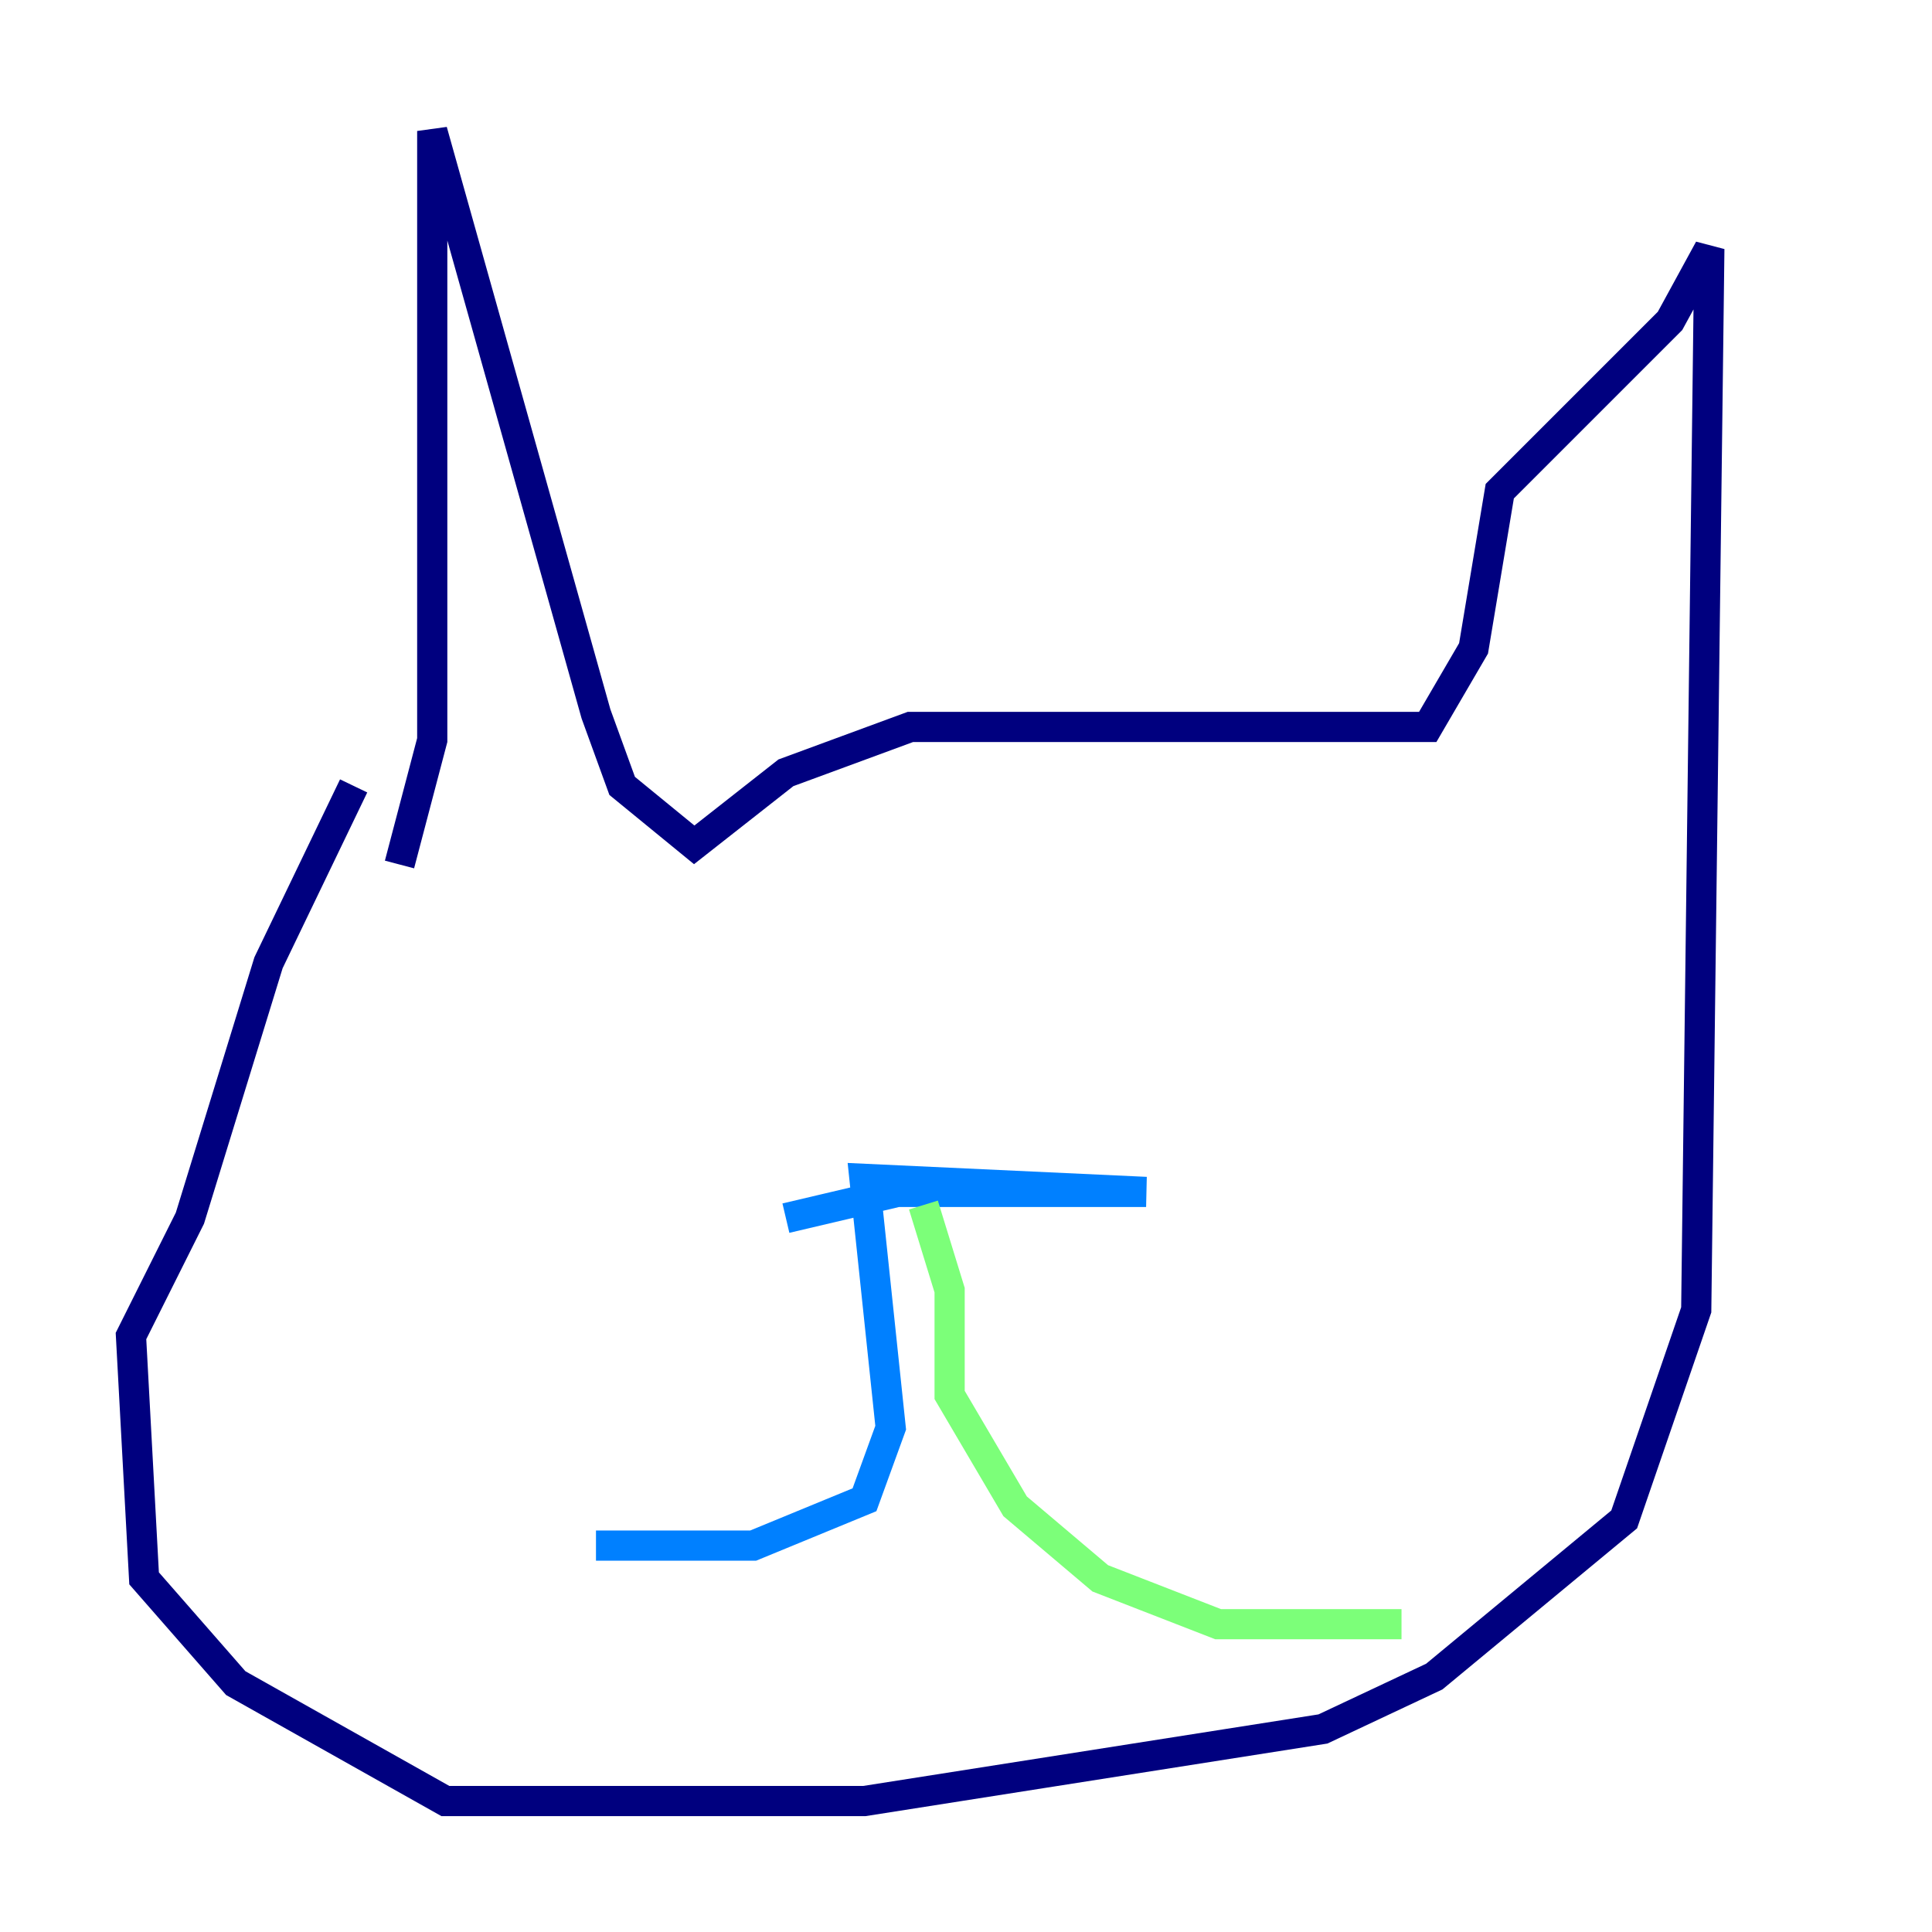 <?xml version="1.0" encoding="utf-8" ?>
<svg baseProfile="tiny" height="128" version="1.2" viewBox="0,0,128,128" width="128" xmlns="http://www.w3.org/2000/svg" xmlns:ev="http://www.w3.org/2001/xml-events" xmlns:xlink="http://www.w3.org/1999/xlink"><defs /><polyline fill="none" points="26.468,57.275 28.637,49.031 28.637,8.678 39.485,47.295 41.22,52.068 45.993,55.973 52.068,51.2 60.312,48.163 94.59,48.163 97.627,42.956 99.363,32.542 110.644,21.261 113.248,16.488 112.38,86.78 107.607,100.664 95.024,111.078 87.647,114.549 57.275,119.322 29.505,119.322 15.62,111.512 9.546,104.57 8.678,88.515 12.583,80.705 17.79,63.783 23.43,52.068" stroke="#00007f" stroke-width="2" /><polyline fill="none" points="52.068,80.705 59.444,78.969 75.932,78.969 57.275,78.102 59.01,94.59 57.275,99.363 49.898,102.4 39.485,102.4" stroke="#0080ff" stroke-width="2" /><polyline fill="none" points="61.18,79.837 62.915,85.478 62.915,92.42 67.254,99.797 72.895,104.57 80.705,107.607 92.854,107.607" stroke="#7cff79" stroke-width="2" /><polyline fill="none" points="39.485,55.973 39.485,55.973" stroke="#ff9400" stroke-width="2" /><polyline fill="none" points="39.485,59.878 39.485,59.878" stroke="#7f0000" stroke-width="2" /></svg>